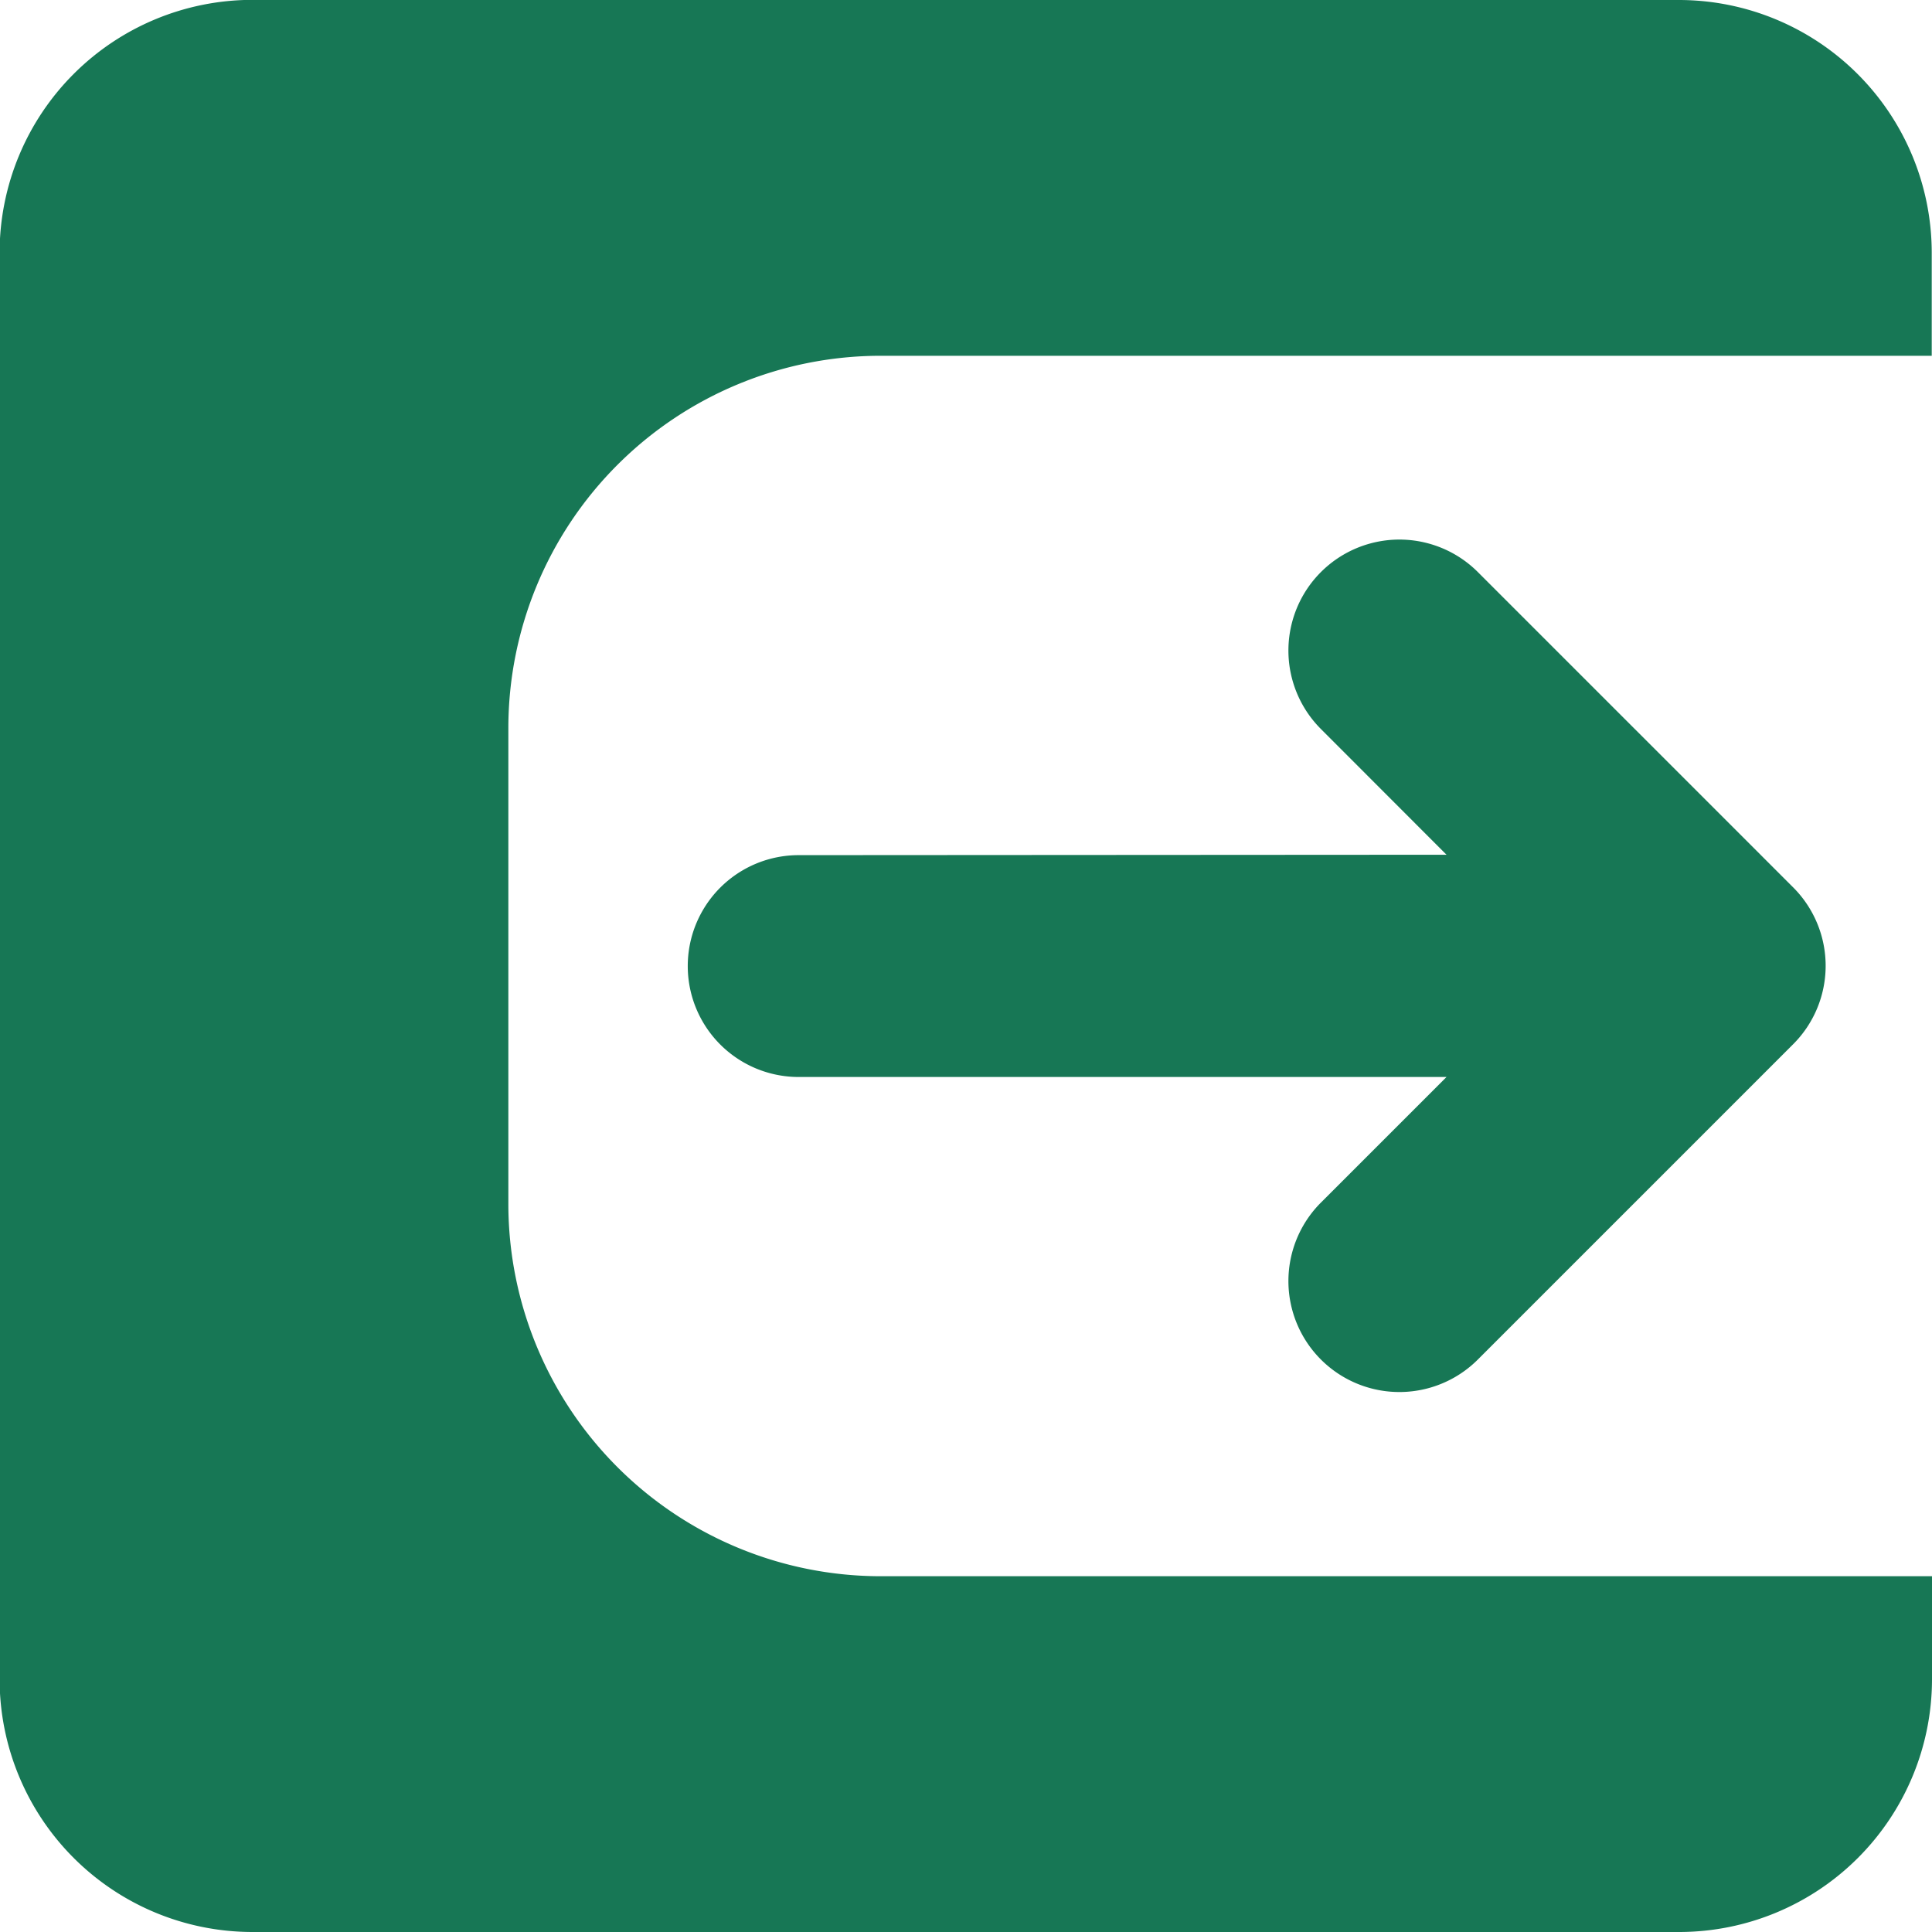 <svg xmlns="http://www.w3.org/2000/svg" width="14.613" height="14.613" viewBox="0 0 14.613 14.613">
  <g id="noun-log-out-2431941" transform="translate(394.815 -272.179)">
    <path id="Trazado_5267" data-name="Trazado 5267" d="M132.3,60.387h10.8a1.913,1.913,0,0,1,1.907,1.907v.784H137.05a2.817,2.817,0,0,0-2.809,2.809V69.5a2.817,2.817,0,0,0,2.809,2.809h7.959v.784A1.913,1.913,0,0,1,143.1,75H132.3a1.913,1.913,0,0,1-1.907-1.907v-10.8a1.913,1.913,0,0,1,1.907-1.907Zm4.137,6.468a.839.839,0,0,0,0,1.678h4.9l-.95.95a.839.839,0,0,0,1.187,1.187l2.378-2.378a.839.839,0,0,0,0-1.2l-2.378-2.378a.839.839,0,0,0-1.187,1.187l.95.951Z" transform="translate(-525.211 211.792)" fill="#177755" fill-rule="evenodd"/>
  </g>
</svg>
